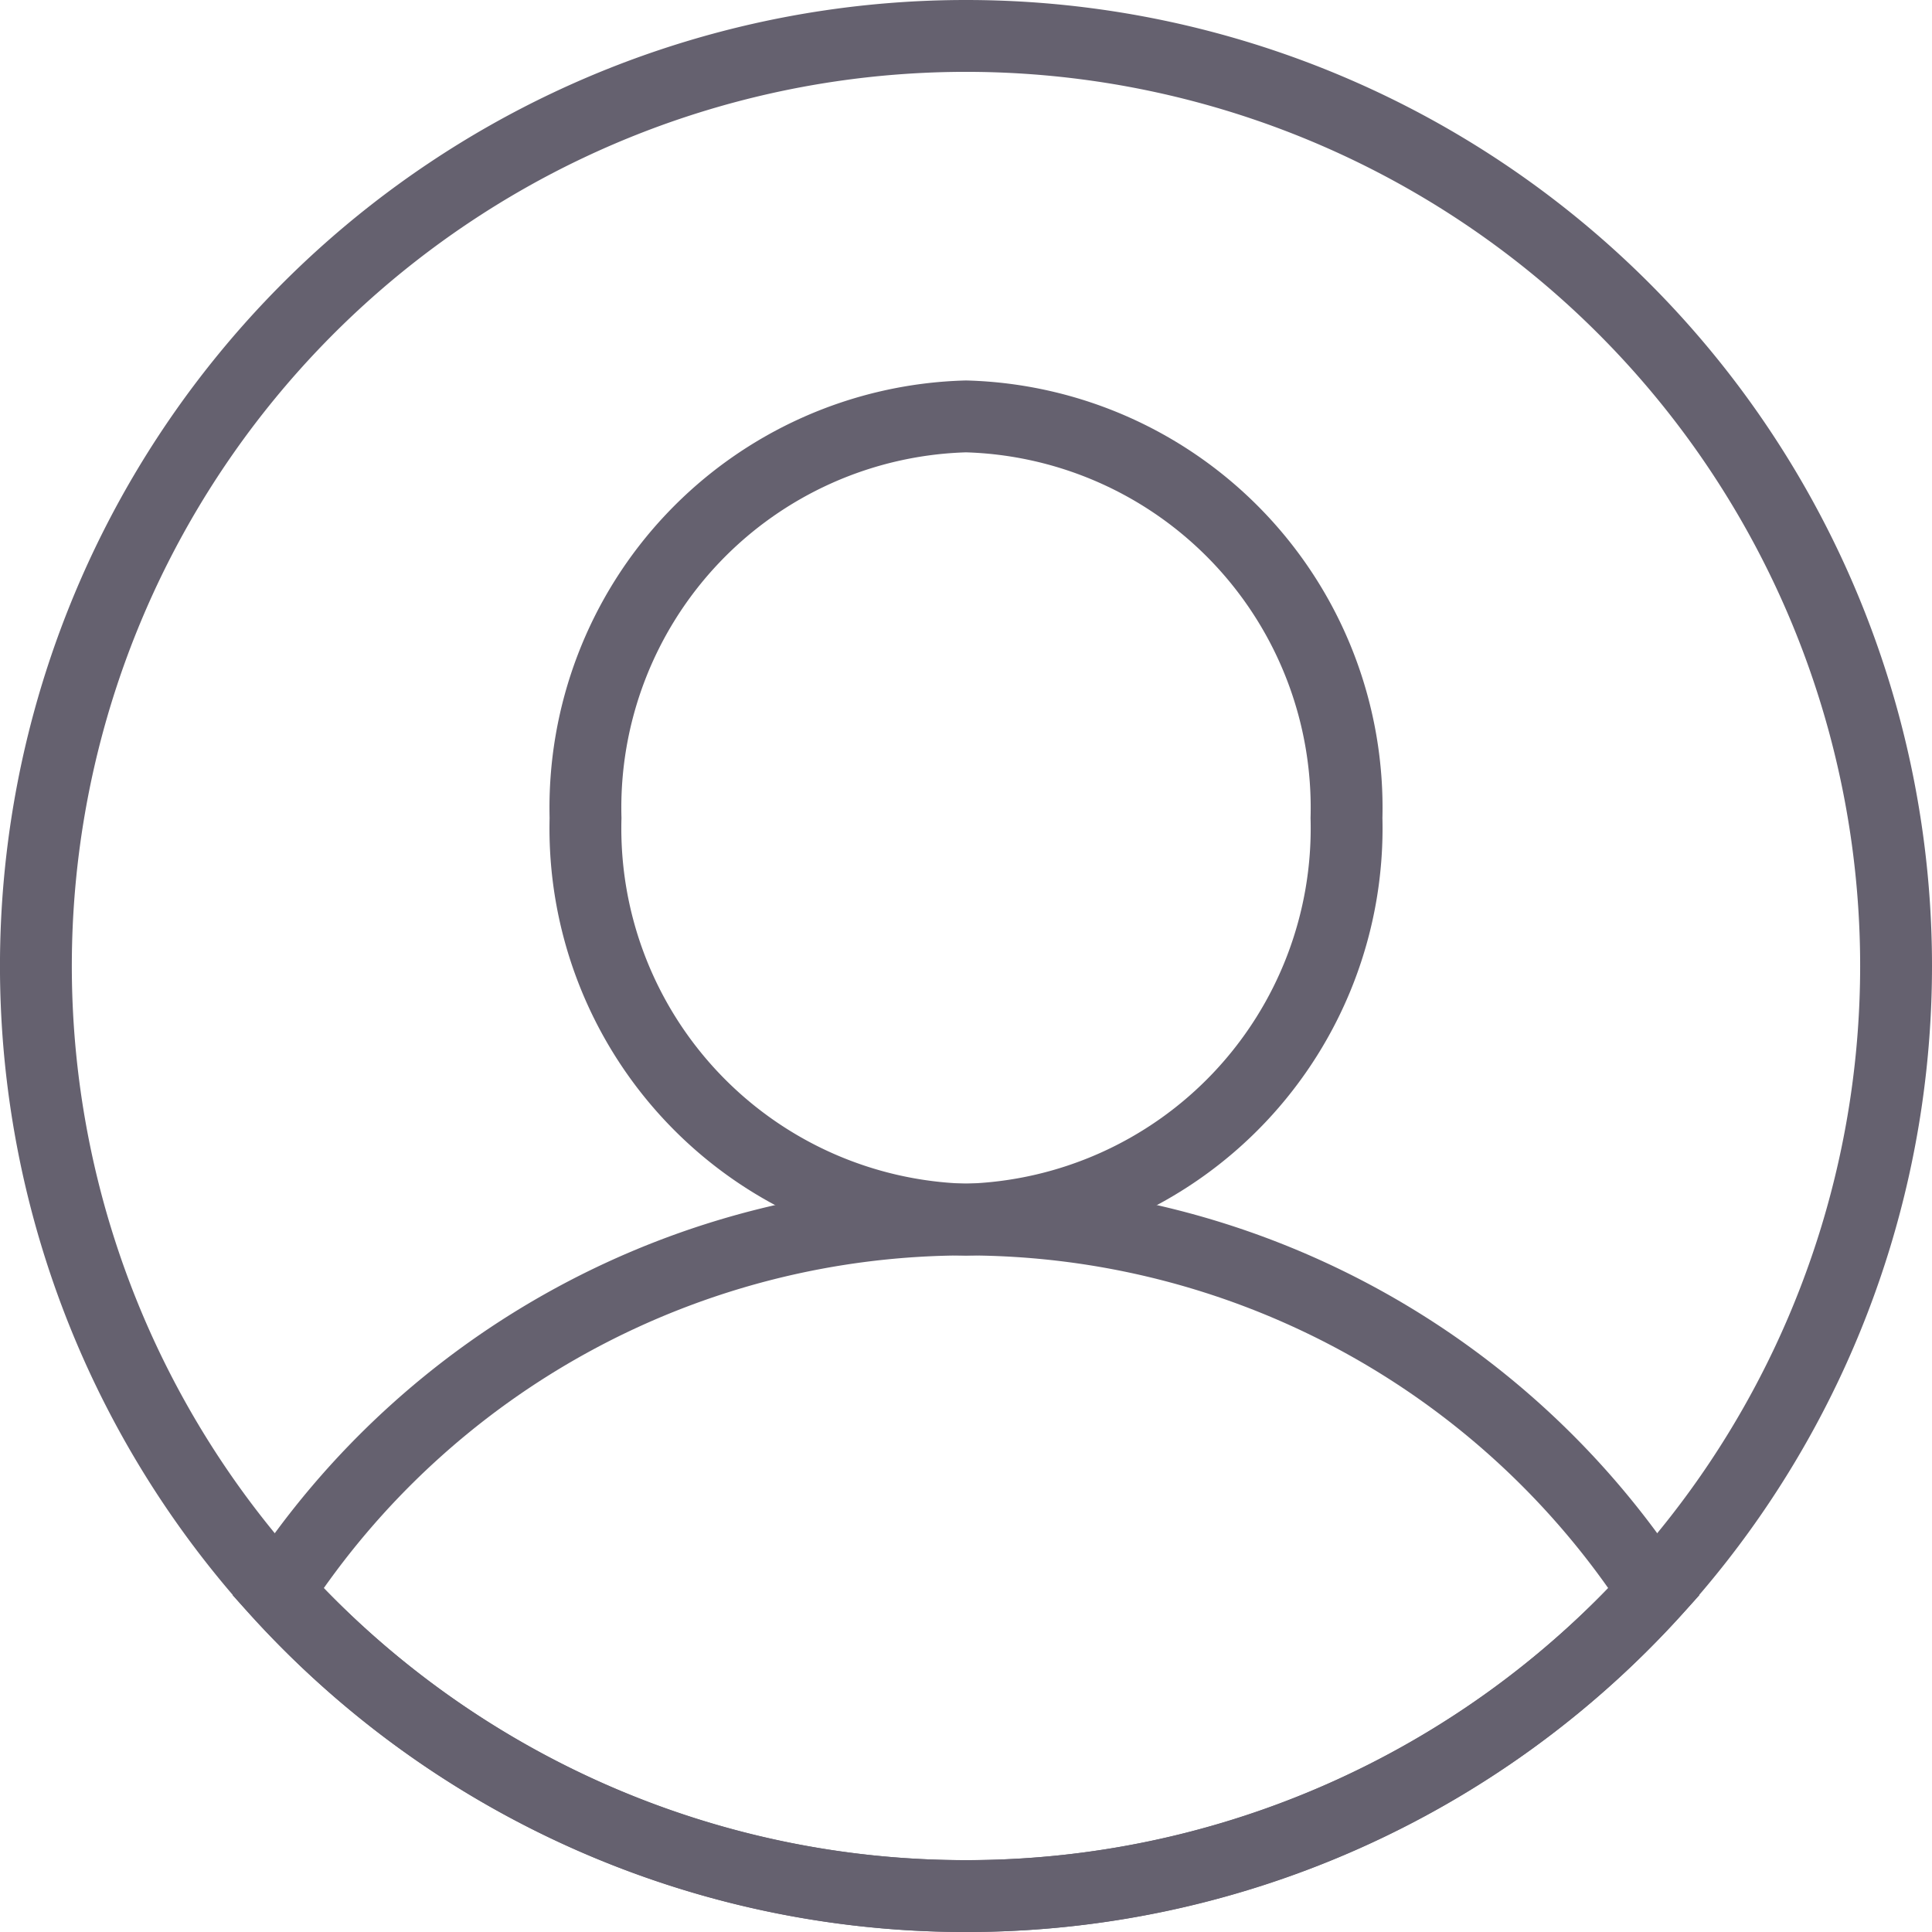 <svg xmlns="http://www.w3.org/2000/svg" viewBox="0 0 80.667 80.666">
    <title>Asset 5</title>
    <g id="Layer_2" data-name="Layer 2">
        <g id="Layer_1-2" data-name="Layer 1">
            <path d="M56.22,34.155A16.346,16.346,0,0,1,40.334,50.924,16.344,16.344,0,0,1,24.448,34.155,16.344,16.344,0,0,1,40.334,17.386,16.346,16.346,0,0,1,56.22,34.155Z"
                  style="fill:none;stroke:#65616f;stroke-miterlimit:10;stroke-width:3px"/>
            <path d="M40.334,79.166A38.726,38.726,0,0,0,69.062,66.457a34.327,34.327,0,0,0-57.457,0A38.73,38.73,0,0,0,40.334,79.166Z"
                  style="fill:none;stroke:#65616f;stroke-miterlimit:10;stroke-width:3px"/>
            <path d="M79.167,40.333A38.834,38.834,0,1,1,40.334,1.5,38.833,38.833,0,0,1,79.167,40.333Z"
                  style="fill:none;stroke:#65616f;stroke-miterlimit:10;stroke-width:3px"/>
        </g>
    </g>
</svg>
